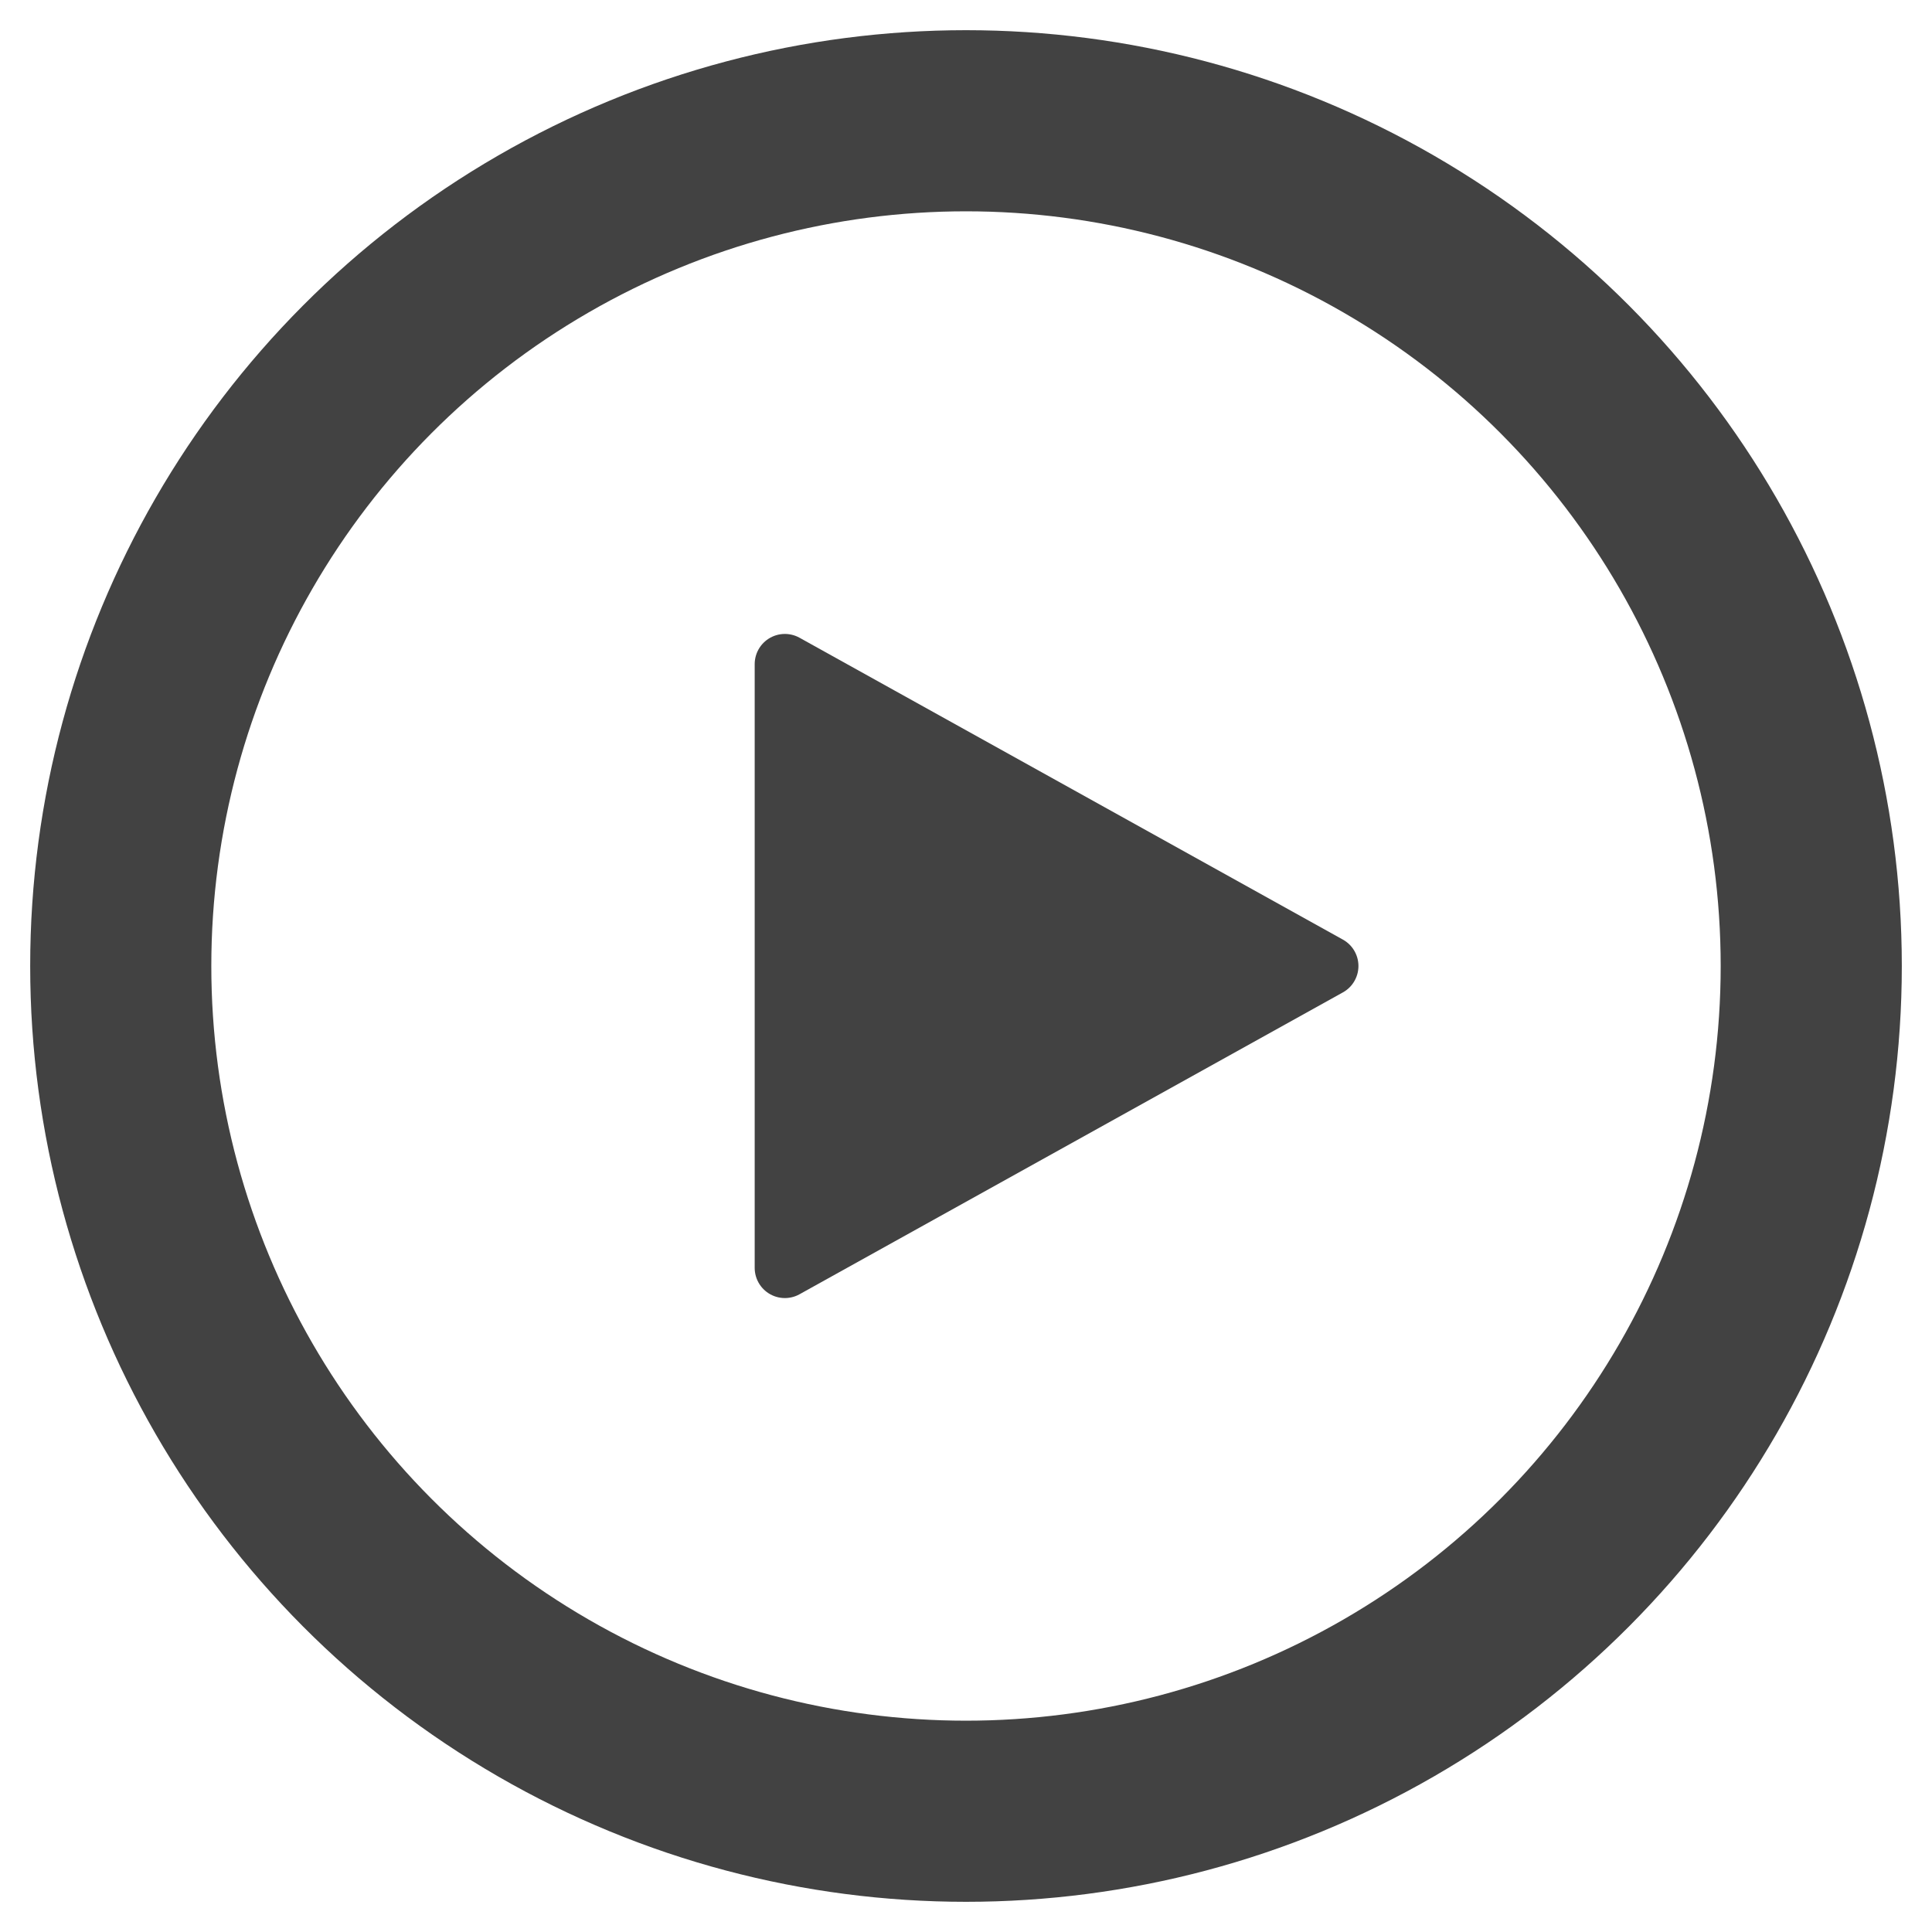 <svg width="16" height="16" viewBox="0 0 16 16" xmlns="http://www.w3.org/2000/svg">
  <circle cx="8" cy="8" r="7" fill="none" stroke="#424242" stroke-width="1.5"/>
  <path d="M6.5 5.5L11 8L6.5 10.5V5.5Z" fill="#424242" stroke="#424242" stroke-width="0.5" stroke-linejoin="round"/>
</svg> 